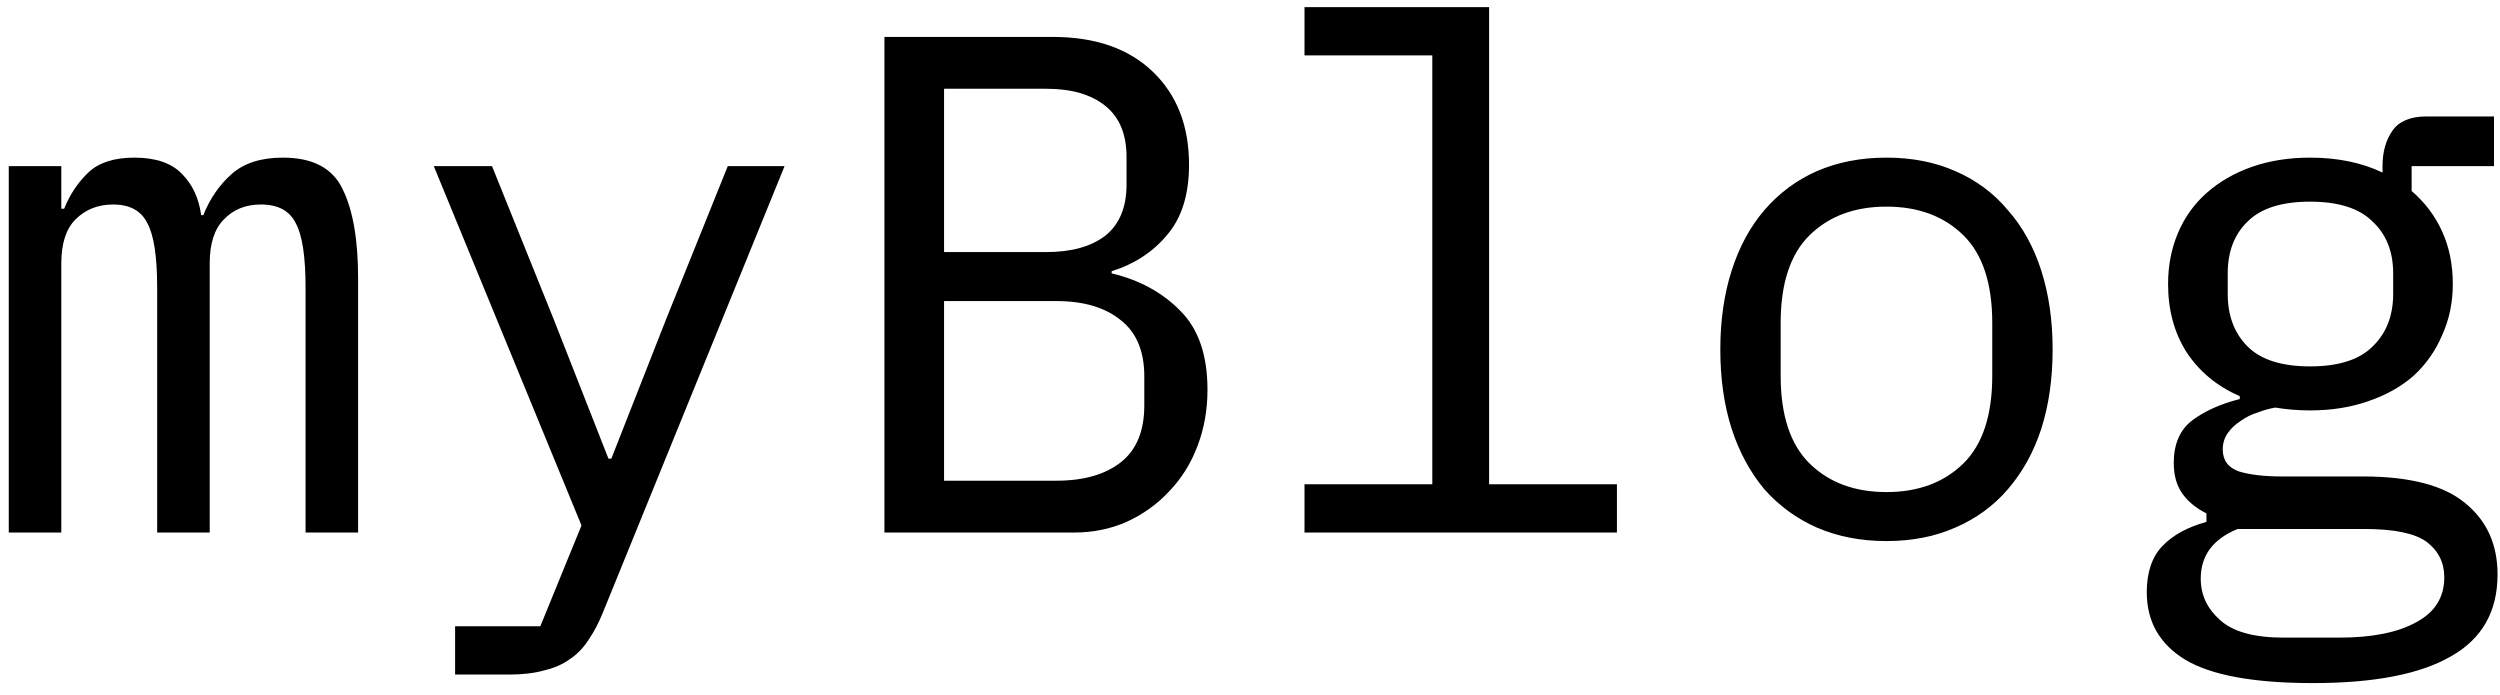 <svg width="169" height="47" viewBox="0 0 169 47" fill="none" xmlns="http://www.w3.org/2000/svg">
<path d="M0.592 36V11.232H4.144V14.112H4.336C4.72 13.152 5.264 12.336 5.968 11.664C6.672 10.992 7.712 10.656 9.088 10.656C10.528 10.656 11.6 11.024 12.304 11.76C13.008 12.464 13.44 13.392 13.6 14.544H13.744C14.192 13.424 14.832 12.496 15.664 11.76C16.496 11.024 17.648 10.656 19.12 10.656C21.136 10.656 22.48 11.36 23.152 12.768C23.856 14.176 24.208 16.192 24.208 18.816V36H20.656V19.44C20.656 17.328 20.432 15.872 19.984 15.072C19.568 14.24 18.784 13.824 17.632 13.824C16.608 13.824 15.776 14.16 15.136 14.832C14.496 15.472 14.176 16.464 14.176 17.808V36H10.624V19.44C10.624 17.328 10.4 15.872 9.952 15.072C9.536 14.24 8.768 13.824 7.648 13.824C6.624 13.824 5.776 14.16 5.104 14.832C4.464 15.472 4.144 16.464 4.144 17.808V36H0.592ZM49.197 11.232H53.037L40.749 41.424C40.461 42.128 40.141 42.736 39.789 43.248C39.437 43.792 39.021 44.224 38.541 44.544C38.061 44.896 37.485 45.152 36.813 45.312C36.141 45.504 35.341 45.6 34.413 45.6H30.765V42.336H36.525L39.309 35.52L29.325 11.232H33.261L37.437 21.6L41.133 31.008H41.325L45.021 21.6L49.197 11.232ZM59.786 2.496H71.162C74.043 2.496 76.299 3.28 77.93 4.848C79.562 6.416 80.379 8.512 80.379 11.136C80.379 13.152 79.882 14.736 78.891 15.888C77.93 17.04 76.683 17.856 75.147 18.336V18.48C77.034 18.928 78.587 19.776 79.802 21.024C81.019 22.24 81.626 24.016 81.626 26.352C81.626 27.696 81.403 28.96 80.954 30.144C80.507 31.328 79.867 32.352 79.034 33.216C78.234 34.08 77.275 34.768 76.154 35.28C75.067 35.76 73.882 36 72.603 36H59.786V2.496ZM71.403 32.496C73.258 32.496 74.715 32.08 75.77 31.248C76.826 30.416 77.355 29.136 77.355 27.408V25.44C77.355 23.744 76.826 22.48 75.77 21.648C74.715 20.784 73.258 20.352 71.403 20.352H63.819V32.496H71.403ZM70.731 17.04C72.427 17.04 73.754 16.672 74.715 15.936C75.674 15.168 76.154 14.016 76.154 12.48V10.608C76.154 9.072 75.674 7.92 74.715 7.152C73.754 6.384 72.427 6 70.731 6H63.819V17.04H70.731ZM88.184 32.736H96.824V3.744H88.184V0.48H100.664V32.736H109.304V36H88.184V32.736ZM127.525 36.576C125.797 36.576 124.229 36.272 122.821 35.664C121.445 35.056 120.261 34.192 119.269 33.072C118.309 31.92 117.573 30.56 117.061 28.992C116.549 27.392 116.293 25.6 116.293 23.616C116.293 21.664 116.549 19.888 117.061 18.288C117.573 16.688 118.309 15.328 119.269 14.208C120.261 13.056 121.445 12.176 122.821 11.568C124.229 10.96 125.797 10.656 127.525 10.656C129.253 10.656 130.805 10.96 132.181 11.568C133.589 12.176 134.773 13.056 135.733 14.208C136.725 15.328 137.477 16.688 137.989 18.288C138.501 19.888 138.757 21.664 138.757 23.616C138.757 25.6 138.501 27.392 137.989 28.992C137.477 30.56 136.725 31.92 135.733 33.072C134.773 34.192 133.589 35.056 132.181 35.664C130.805 36.272 129.253 36.576 127.525 36.576ZM127.525 33.264C129.669 33.264 131.397 32.624 132.709 31.344C134.021 30.064 134.677 28.08 134.677 25.392V21.84C134.677 19.152 134.021 17.168 132.709 15.888C131.397 14.608 129.669 13.968 127.525 13.968C125.381 13.968 123.653 14.608 122.341 15.888C121.029 17.168 120.373 19.152 120.373 21.84V25.392C120.373 28.08 121.029 30.064 122.341 31.344C123.653 32.624 125.381 33.264 127.525 33.264ZM168.834 38.832C168.834 41.328 167.794 43.168 165.714 44.352C163.634 45.568 160.514 46.176 156.354 46.176C152.354 46.176 149.474 45.648 147.714 44.592C145.986 43.536 145.122 42.016 145.122 40.032C145.122 38.688 145.474 37.648 146.178 36.912C146.882 36.176 147.874 35.632 149.154 35.28V34.704C148.45 34.352 147.906 33.904 147.522 33.36C147.138 32.816 146.946 32.128 146.946 31.296C146.946 30.016 147.362 29.056 148.194 28.416C149.058 27.776 150.13 27.296 151.41 26.976V26.784C149.874 26.112 148.674 25.12 147.81 23.808C146.978 22.496 146.562 20.96 146.562 19.2C146.562 17.952 146.786 16.8 147.234 15.744C147.682 14.688 148.322 13.792 149.154 13.056C150.018 12.288 151.042 11.696 152.226 11.28C153.41 10.864 154.722 10.656 156.162 10.656C158.018 10.656 159.65 10.992 161.058 11.664V11.232C161.058 10.272 161.282 9.472 161.73 8.832C162.178 8.192 162.946 7.872 164.034 7.872H168.594V11.232H163.026V12.912C163.922 13.68 164.61 14.592 165.09 15.648C165.57 16.704 165.81 17.888 165.81 19.2C165.81 20.448 165.57 21.6 165.09 22.656C164.642 23.712 164.002 24.624 163.17 25.392C162.338 26.128 161.314 26.704 160.098 27.12C158.914 27.536 157.602 27.744 156.162 27.744C155.746 27.744 155.346 27.728 154.962 27.696C154.578 27.664 154.194 27.616 153.81 27.552C153.426 27.616 153.026 27.728 152.61 27.888C152.194 28.016 151.81 28.208 151.458 28.464C151.106 28.688 150.818 28.96 150.594 29.28C150.37 29.6 150.258 29.968 150.258 30.384C150.258 31.12 150.626 31.616 151.362 31.872C152.098 32.096 153.058 32.208 154.242 32.208H159.714C162.914 32.208 165.234 32.816 166.674 34.032C168.114 35.216 168.834 36.816 168.834 38.832ZM165.234 39.024C165.234 38.032 164.834 37.232 164.034 36.624C163.234 36.048 161.842 35.76 159.858 35.76H151.266C149.602 36.432 148.77 37.552 148.77 39.12C148.77 40.208 149.202 41.136 150.066 41.904C150.93 42.704 152.37 43.104 154.386 43.104H158.13C160.37 43.104 162.114 42.752 163.362 42.048C164.61 41.376 165.234 40.368 165.234 39.024ZM156.162 24.768C158.082 24.768 159.49 24.32 160.386 23.424C161.314 22.528 161.778 21.344 161.778 19.872V18.48C161.778 17.008 161.314 15.84 160.386 14.976C159.49 14.08 158.082 13.632 156.162 13.632C154.242 13.632 152.834 14.08 151.938 14.976C151.042 15.84 150.594 17.008 150.594 18.48V19.872C150.594 21.344 151.042 22.528 151.938 23.424C152.834 24.32 154.242 24.768 156.162 24.768Z" fill="black"/>
</svg>
